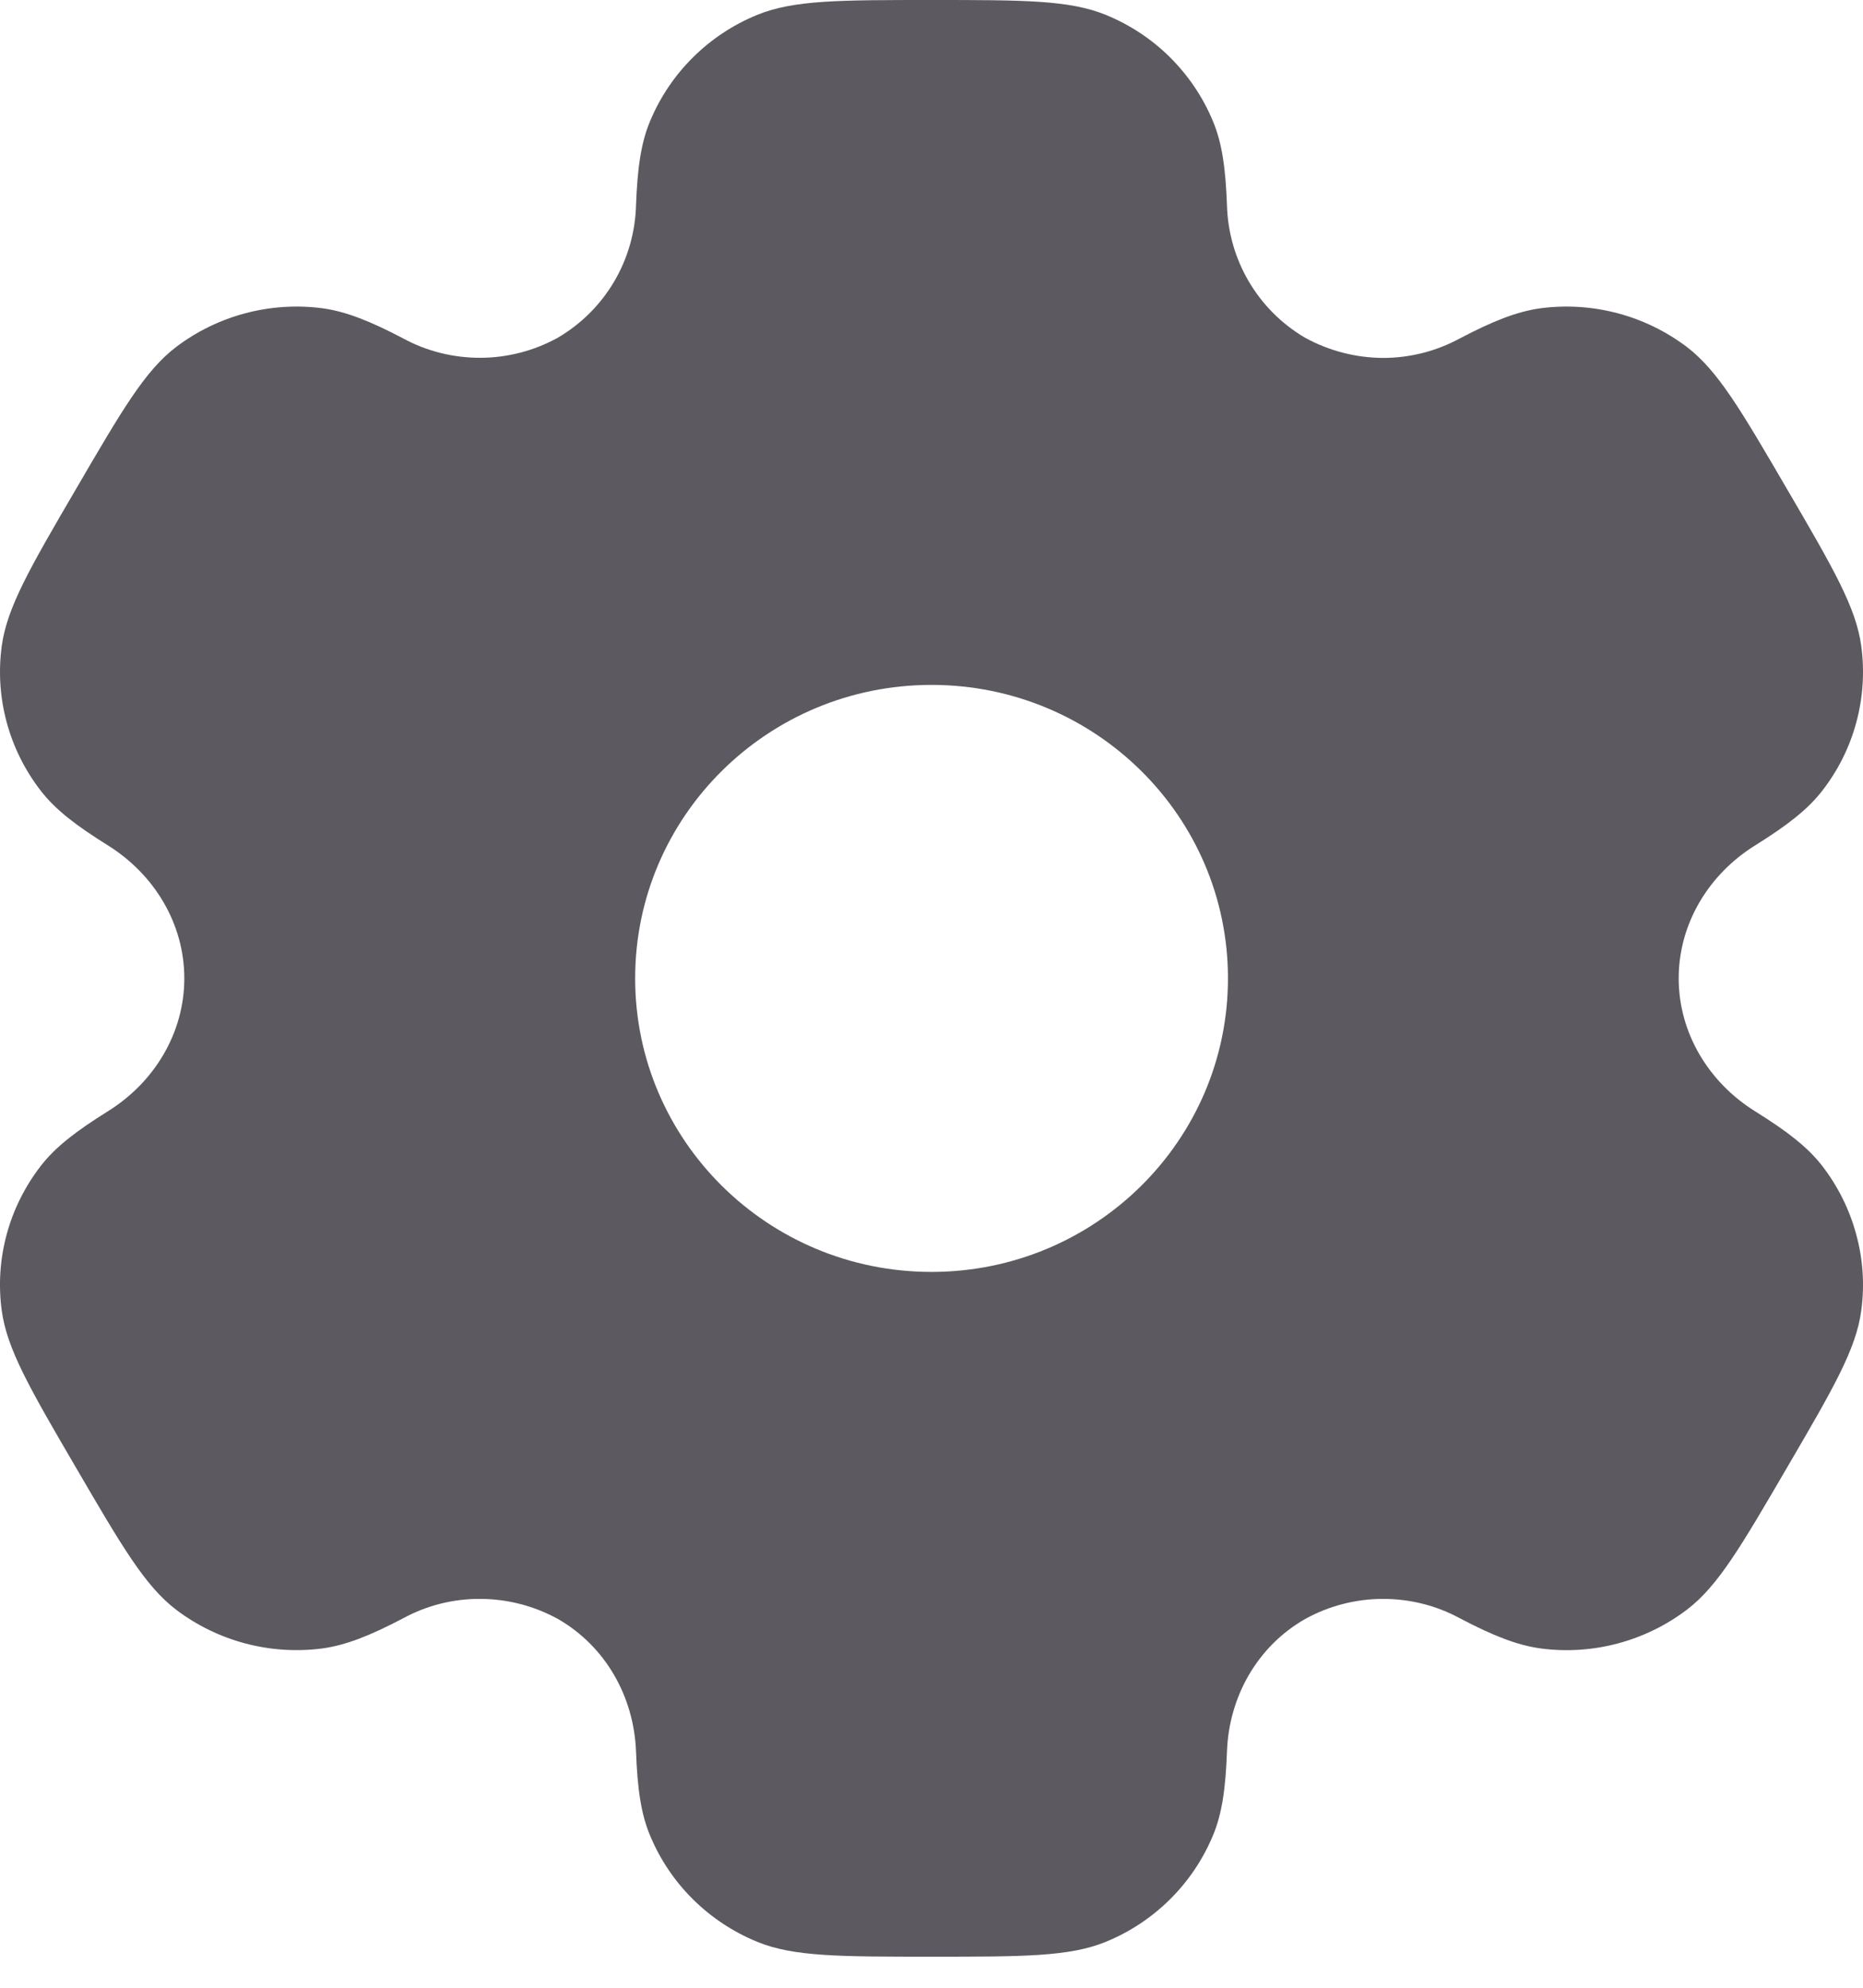 <svg width="15" height="16" viewBox="0 0 15 16" fill="none" xmlns="http://www.w3.org/2000/svg">
<path fill-rule="evenodd" clip-rule="evenodd" d="M8.904 0.12C8.612 -3.5204e-08 8.241 0 7.5 0C6.759 0 6.388 -3.5204e-08 6.096 0.12C5.707 0.279 5.397 0.586 5.235 0.973C5.161 1.148 5.132 1.354 5.121 1.652C5.115 1.868 5.055 2.08 4.945 2.266C4.835 2.453 4.679 2.608 4.492 2.718C4.302 2.823 4.088 2.879 3.87 2.88C3.652 2.881 3.437 2.828 3.246 2.724C2.979 2.584 2.785 2.507 2.594 2.481C2.176 2.427 1.754 2.539 1.418 2.793C1.167 2.984 0.982 3.302 0.611 3.938C0.24 4.573 0.056 4.89 0.014 5.201C-0.042 5.616 0.072 6.035 0.329 6.366C0.446 6.517 0.611 6.644 0.866 6.803C1.243 7.037 1.484 7.436 1.484 7.875C1.484 8.314 1.243 8.713 0.867 8.946C0.611 9.106 0.446 9.233 0.329 9.384C0.202 9.548 0.108 9.735 0.054 9.935C0 10.135 -0.014 10.343 0.014 10.549C0.056 10.859 0.24 11.177 0.611 11.812C0.982 12.448 1.167 12.765 1.418 12.957C1.753 13.211 2.176 13.323 2.594 13.269C2.785 13.243 2.979 13.166 3.246 13.026C3.437 12.922 3.652 12.868 3.87 12.87C4.088 12.871 4.302 12.927 4.493 13.032C4.877 13.253 5.104 13.658 5.121 14.098C5.132 14.397 5.161 14.602 5.235 14.777C5.396 15.163 5.706 15.47 6.096 15.63C6.388 15.75 6.759 15.75 7.5 15.75C8.241 15.75 8.612 15.75 8.904 15.63C9.293 15.471 9.603 15.164 9.765 14.777C9.839 14.602 9.868 14.397 9.879 14.098C9.895 13.658 10.123 13.252 10.508 13.032C10.698 12.927 10.912 12.871 11.13 12.87C11.348 12.869 11.563 12.922 11.754 13.026C12.021 13.166 12.215 13.243 12.406 13.269C12.824 13.324 13.247 13.211 13.582 12.957C13.833 12.766 14.018 12.448 14.389 11.812C14.76 11.177 14.945 10.86 14.986 10.549C15.014 10.343 15 10.135 14.945 9.935C14.891 9.735 14.798 9.548 14.671 9.384C14.554 9.233 14.389 9.106 14.134 8.947C13.757 8.713 13.516 8.314 13.516 7.875C13.516 7.436 13.757 7.037 14.133 6.804C14.389 6.644 14.554 6.517 14.671 6.366C14.799 6.202 14.892 6.015 14.946 5.815C15 5.615 15.014 5.407 14.986 5.201C14.945 4.891 14.76 4.573 14.389 3.938C14.018 3.302 13.833 2.985 13.582 2.793C13.246 2.539 12.824 2.427 12.406 2.481C12.215 2.507 12.021 2.584 11.754 2.724C11.563 2.828 11.348 2.882 11.13 2.881C10.912 2.879 10.698 2.823 10.507 2.718C10.32 2.608 10.165 2.453 10.055 2.266C9.945 2.08 9.885 1.868 9.879 1.652C9.868 1.353 9.839 1.148 9.765 0.973C9.685 0.781 9.567 0.607 9.42 0.461C9.272 0.314 9.097 0.199 8.904 0.12ZM7.5 10.238C8.818 10.238 9.887 9.18 9.887 7.875C9.887 6.57 8.818 5.513 7.5 5.513C6.182 5.513 5.114 6.57 5.114 7.875C5.114 9.18 6.182 10.238 7.5 10.238Z" fill="#5C5960"/>
</svg>
